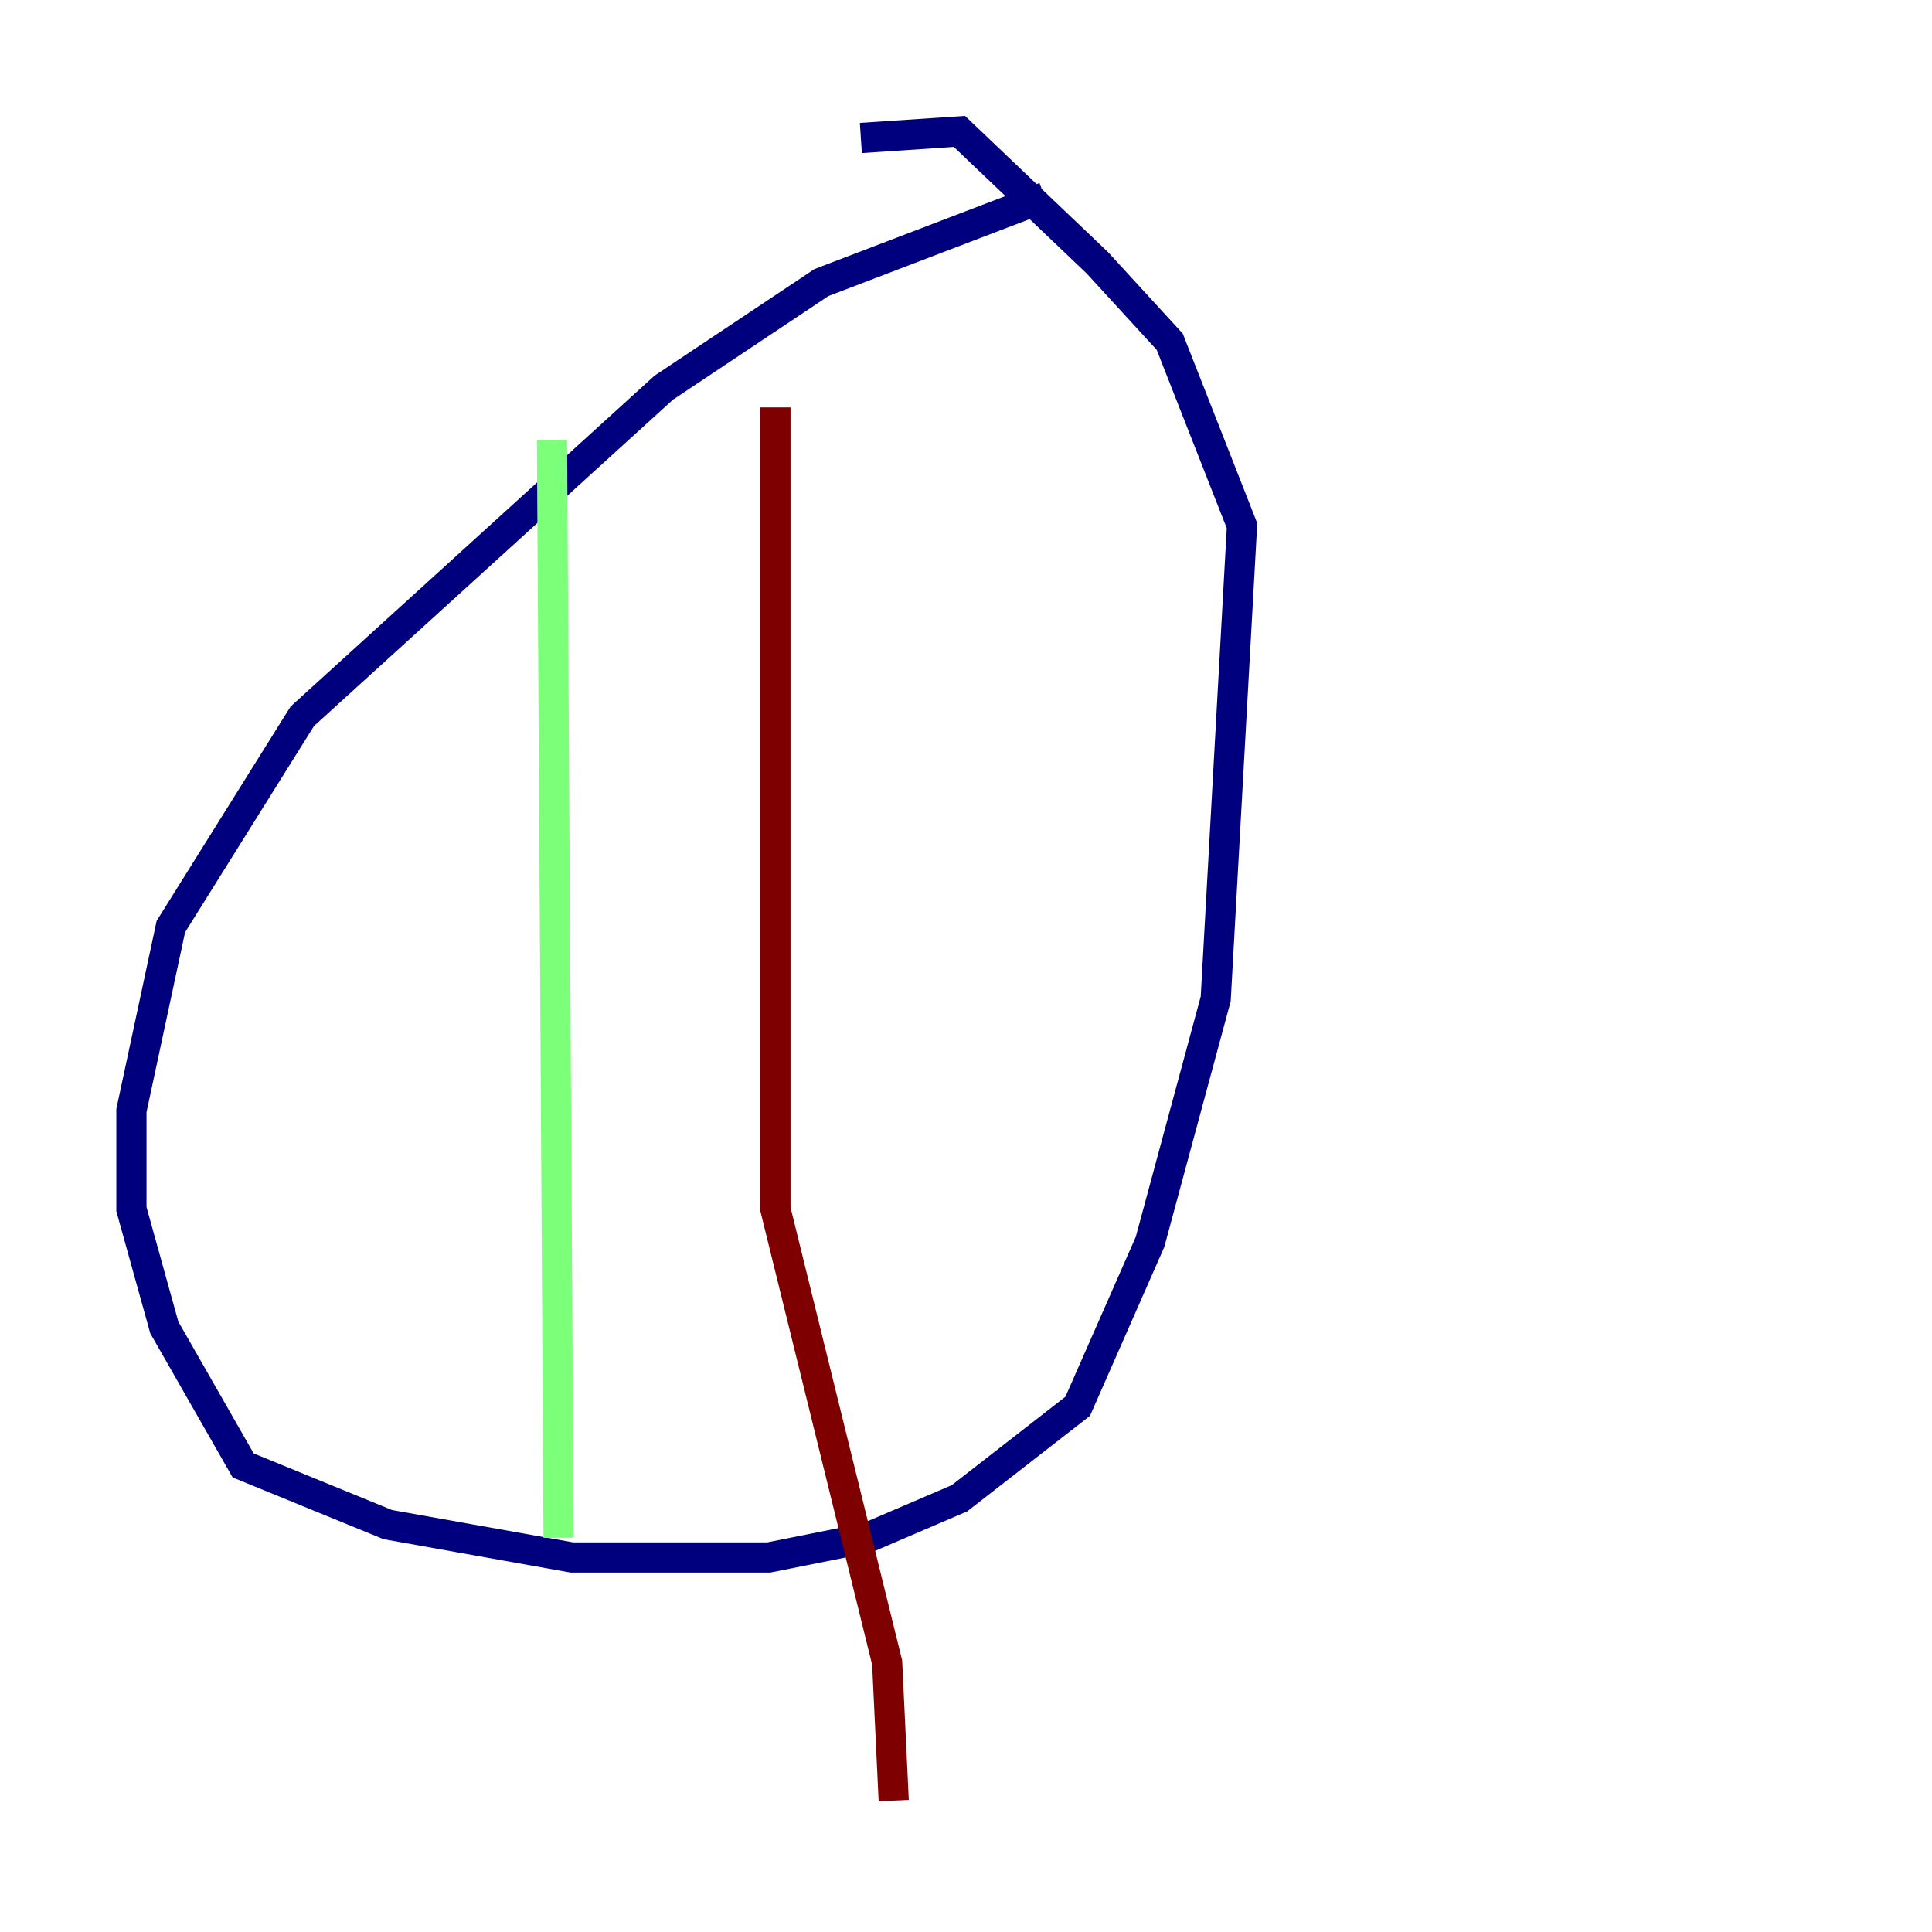 <?xml version="1.0" encoding="utf-8" ?>
<svg baseProfile="tiny" height="128" version="1.2" viewBox="0,0,128,128" width="128" xmlns="http://www.w3.org/2000/svg" xmlns:ev="http://www.w3.org/2001/xml-events" xmlns:xlink="http://www.w3.org/1999/xlink"><defs /><polyline fill="none" points="69.225,13.061 54.422,18.721 43.973,25.687 20.027,47.456 11.32,61.388 8.707,73.578 8.707,80.109 10.884,87.946 16.109,97.088 25.687,101.007 37.878,103.184 50.939,103.184 57.469,101.878 63.565,99.265 71.401,93.17 76.191,82.286 80.544,66.177 82.286,34.83 77.497,22.64 72.707,17.415 63.565,8.707 57.034,9.143" stroke="#00007f" stroke-width="2" /><polyline fill="none" points="36.571,29.17 37.007,101.878" stroke="#7cff79" stroke-width="2" /><polyline fill="none" points="51.374,26.993 51.374,80.109 58.776,110.15 59.211,119.293" stroke="#7f0000" stroke-width="2" /></svg>